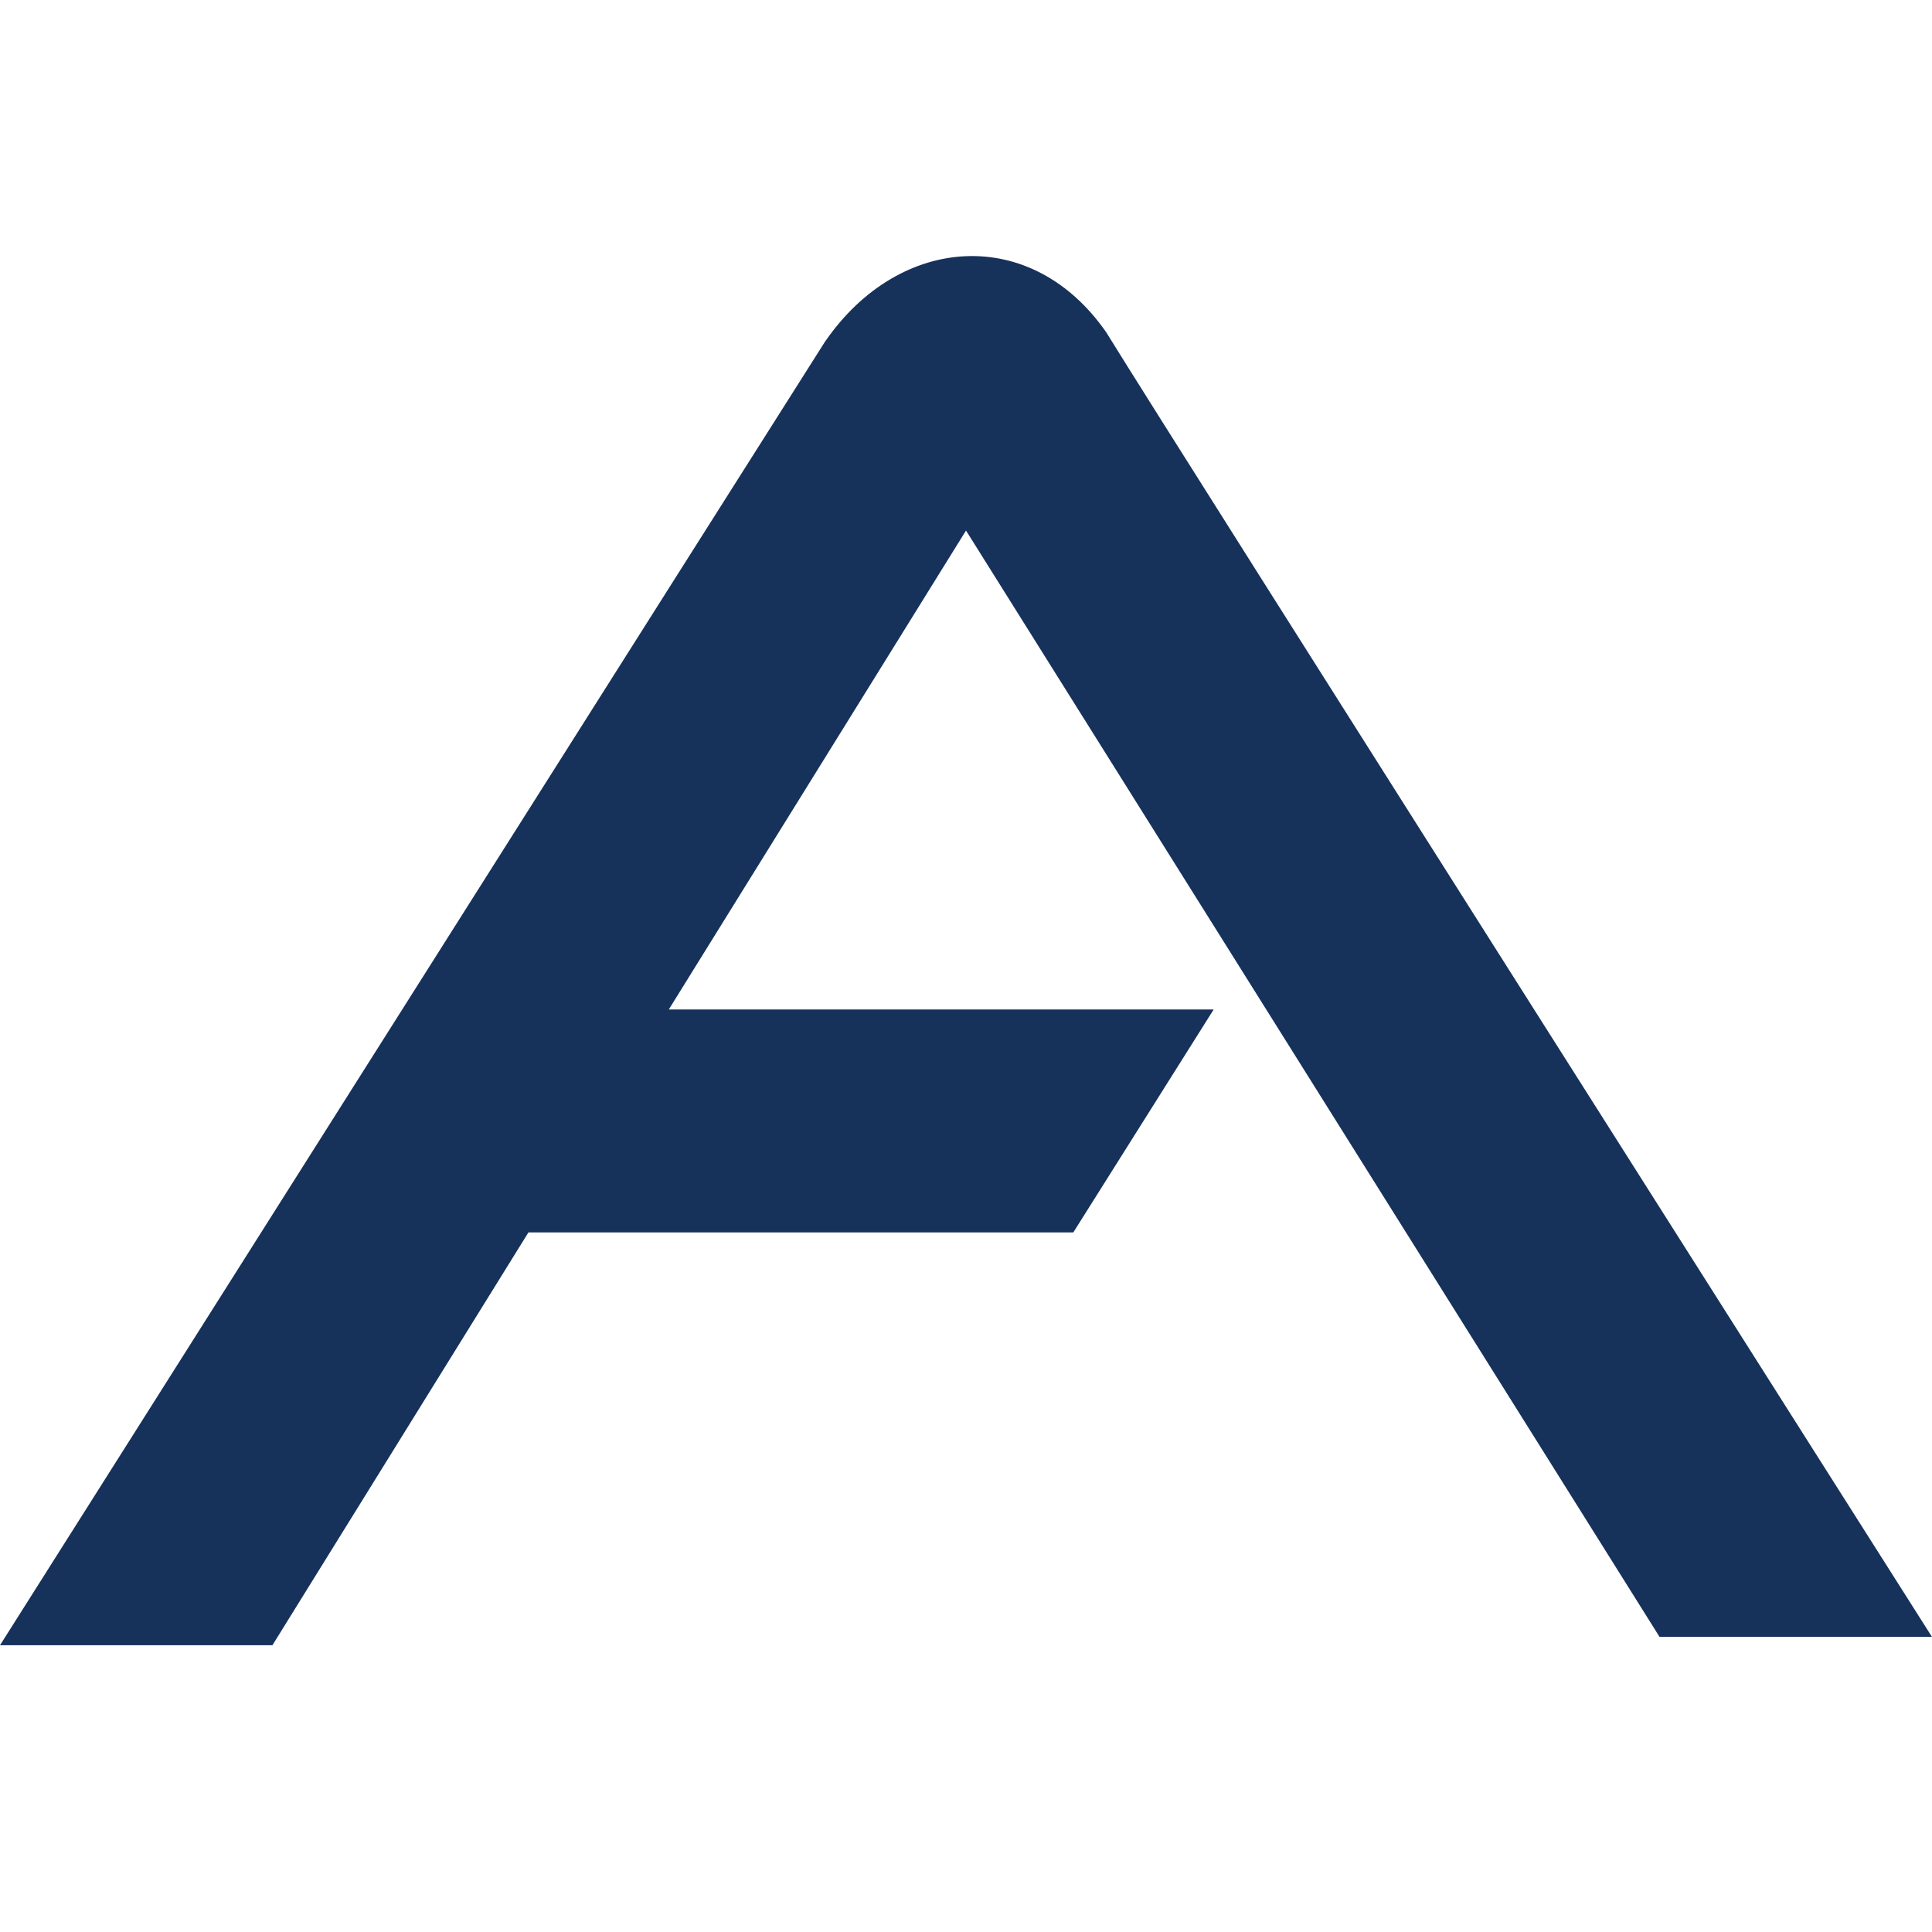 <?xml version="1.0" ?>
<svg xmlns="http://www.w3.org/2000/svg" viewBox="0 0 128 128">
	<style>
		.cls0 { fill: #16325b; }
	</style>
	<path d="M 54.7,22.57 C 50.87,28.59 0.0,109.0 0.0,109.0 L 18.05,109.0 L 35.01,81.65 L 71.11,81.65 L 80.41,66.88 L 44.31,66.88 L 64.0,35.15 L 109.95,108.45 L 128.0,108.45 C 128.0,108.45 77.67,29.14 73.3,22.03 C 68.38,14.92 59.63,15.47 54.7,22.58 L 54.7,22.57" class="cls0"/>
</svg>